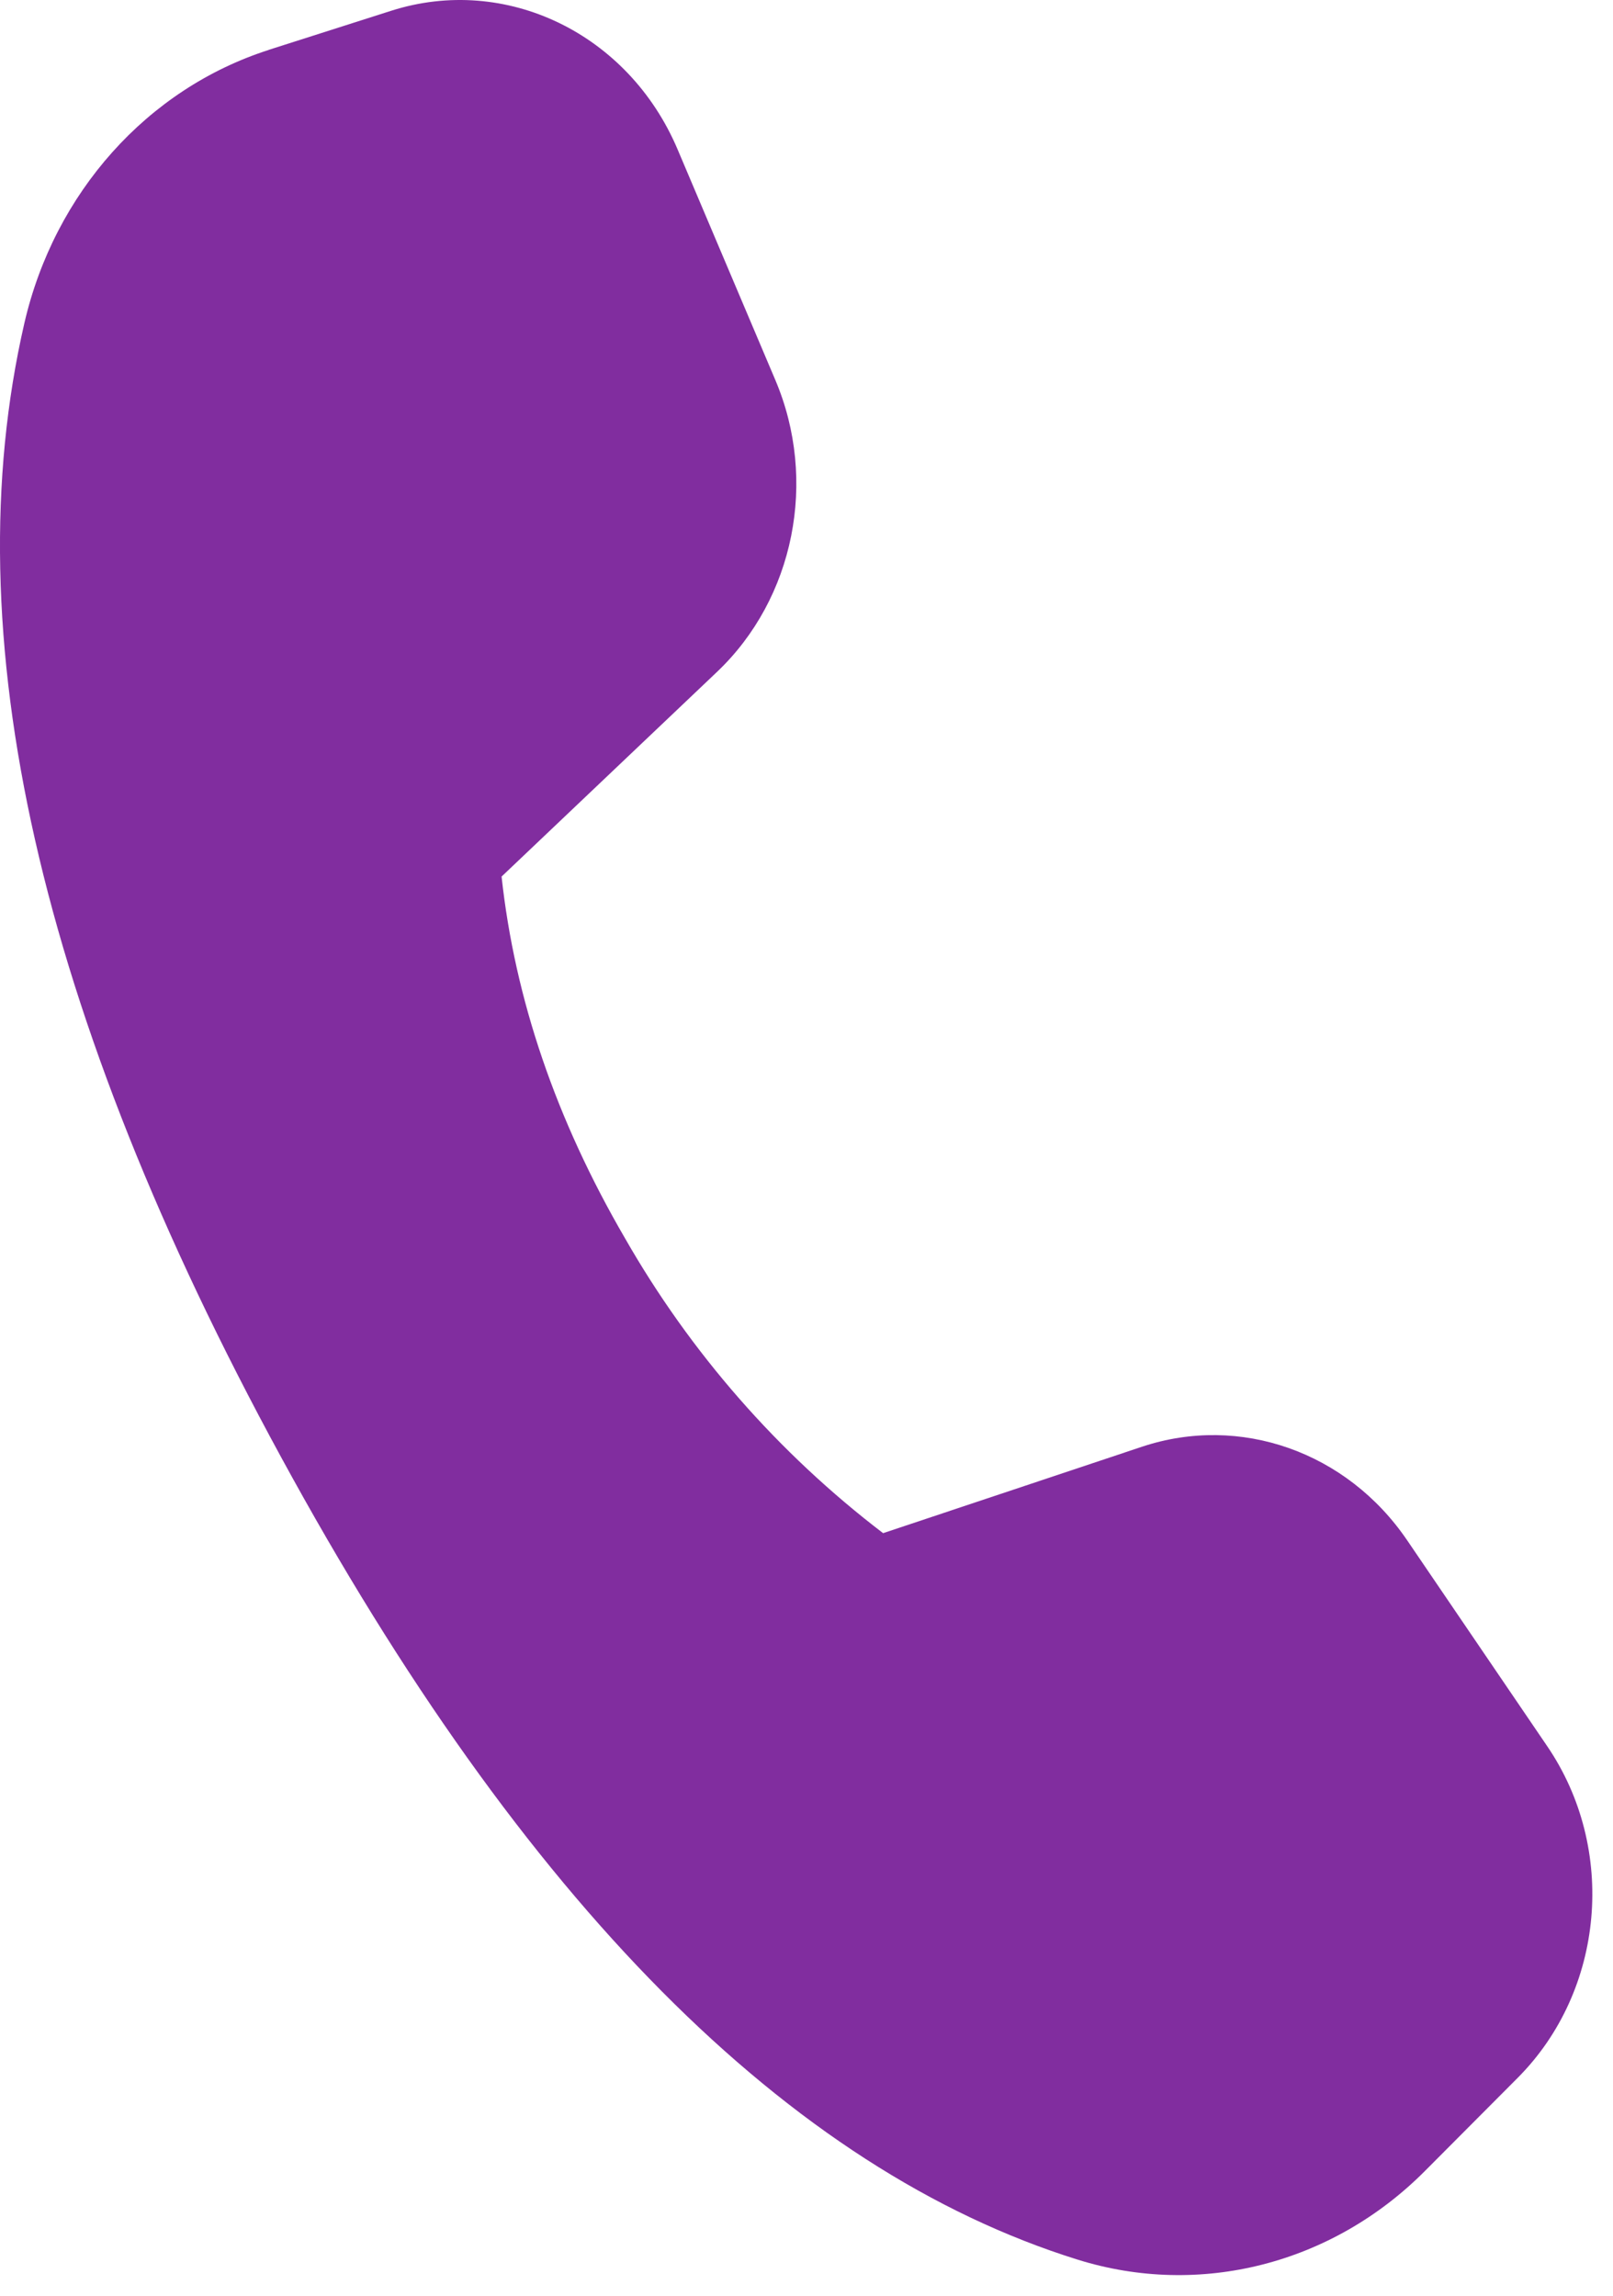 <svg width="26" height="37" viewBox="0 0 26 37" fill="none" xmlns="http://www.w3.org/2000/svg">
<path d="M4.33 0.804L6.304 0.174C8.152 -0.417 10.129 0.539 10.921 2.405L12.497 6.123C13.185 7.742 12.804 9.647 11.555 10.831L8.085 14.127C8.299 16.1 8.961 18.041 10.072 19.952C11.128 21.8 12.543 23.418 14.235 24.709L18.408 23.316C19.988 22.79 21.71 23.397 22.68 24.821L24.938 28.14C26.068 29.797 25.864 32.081 24.465 33.486L22.966 34.991C21.473 36.489 19.343 37.033 17.37 36.417C12.716 34.965 8.437 30.655 4.532 23.486C0.621 16.307 -0.758 10.213 0.392 5.212C0.876 3.107 2.376 1.43 4.334 0.804H4.33Z" fill="#812D9F"/>
</svg>
